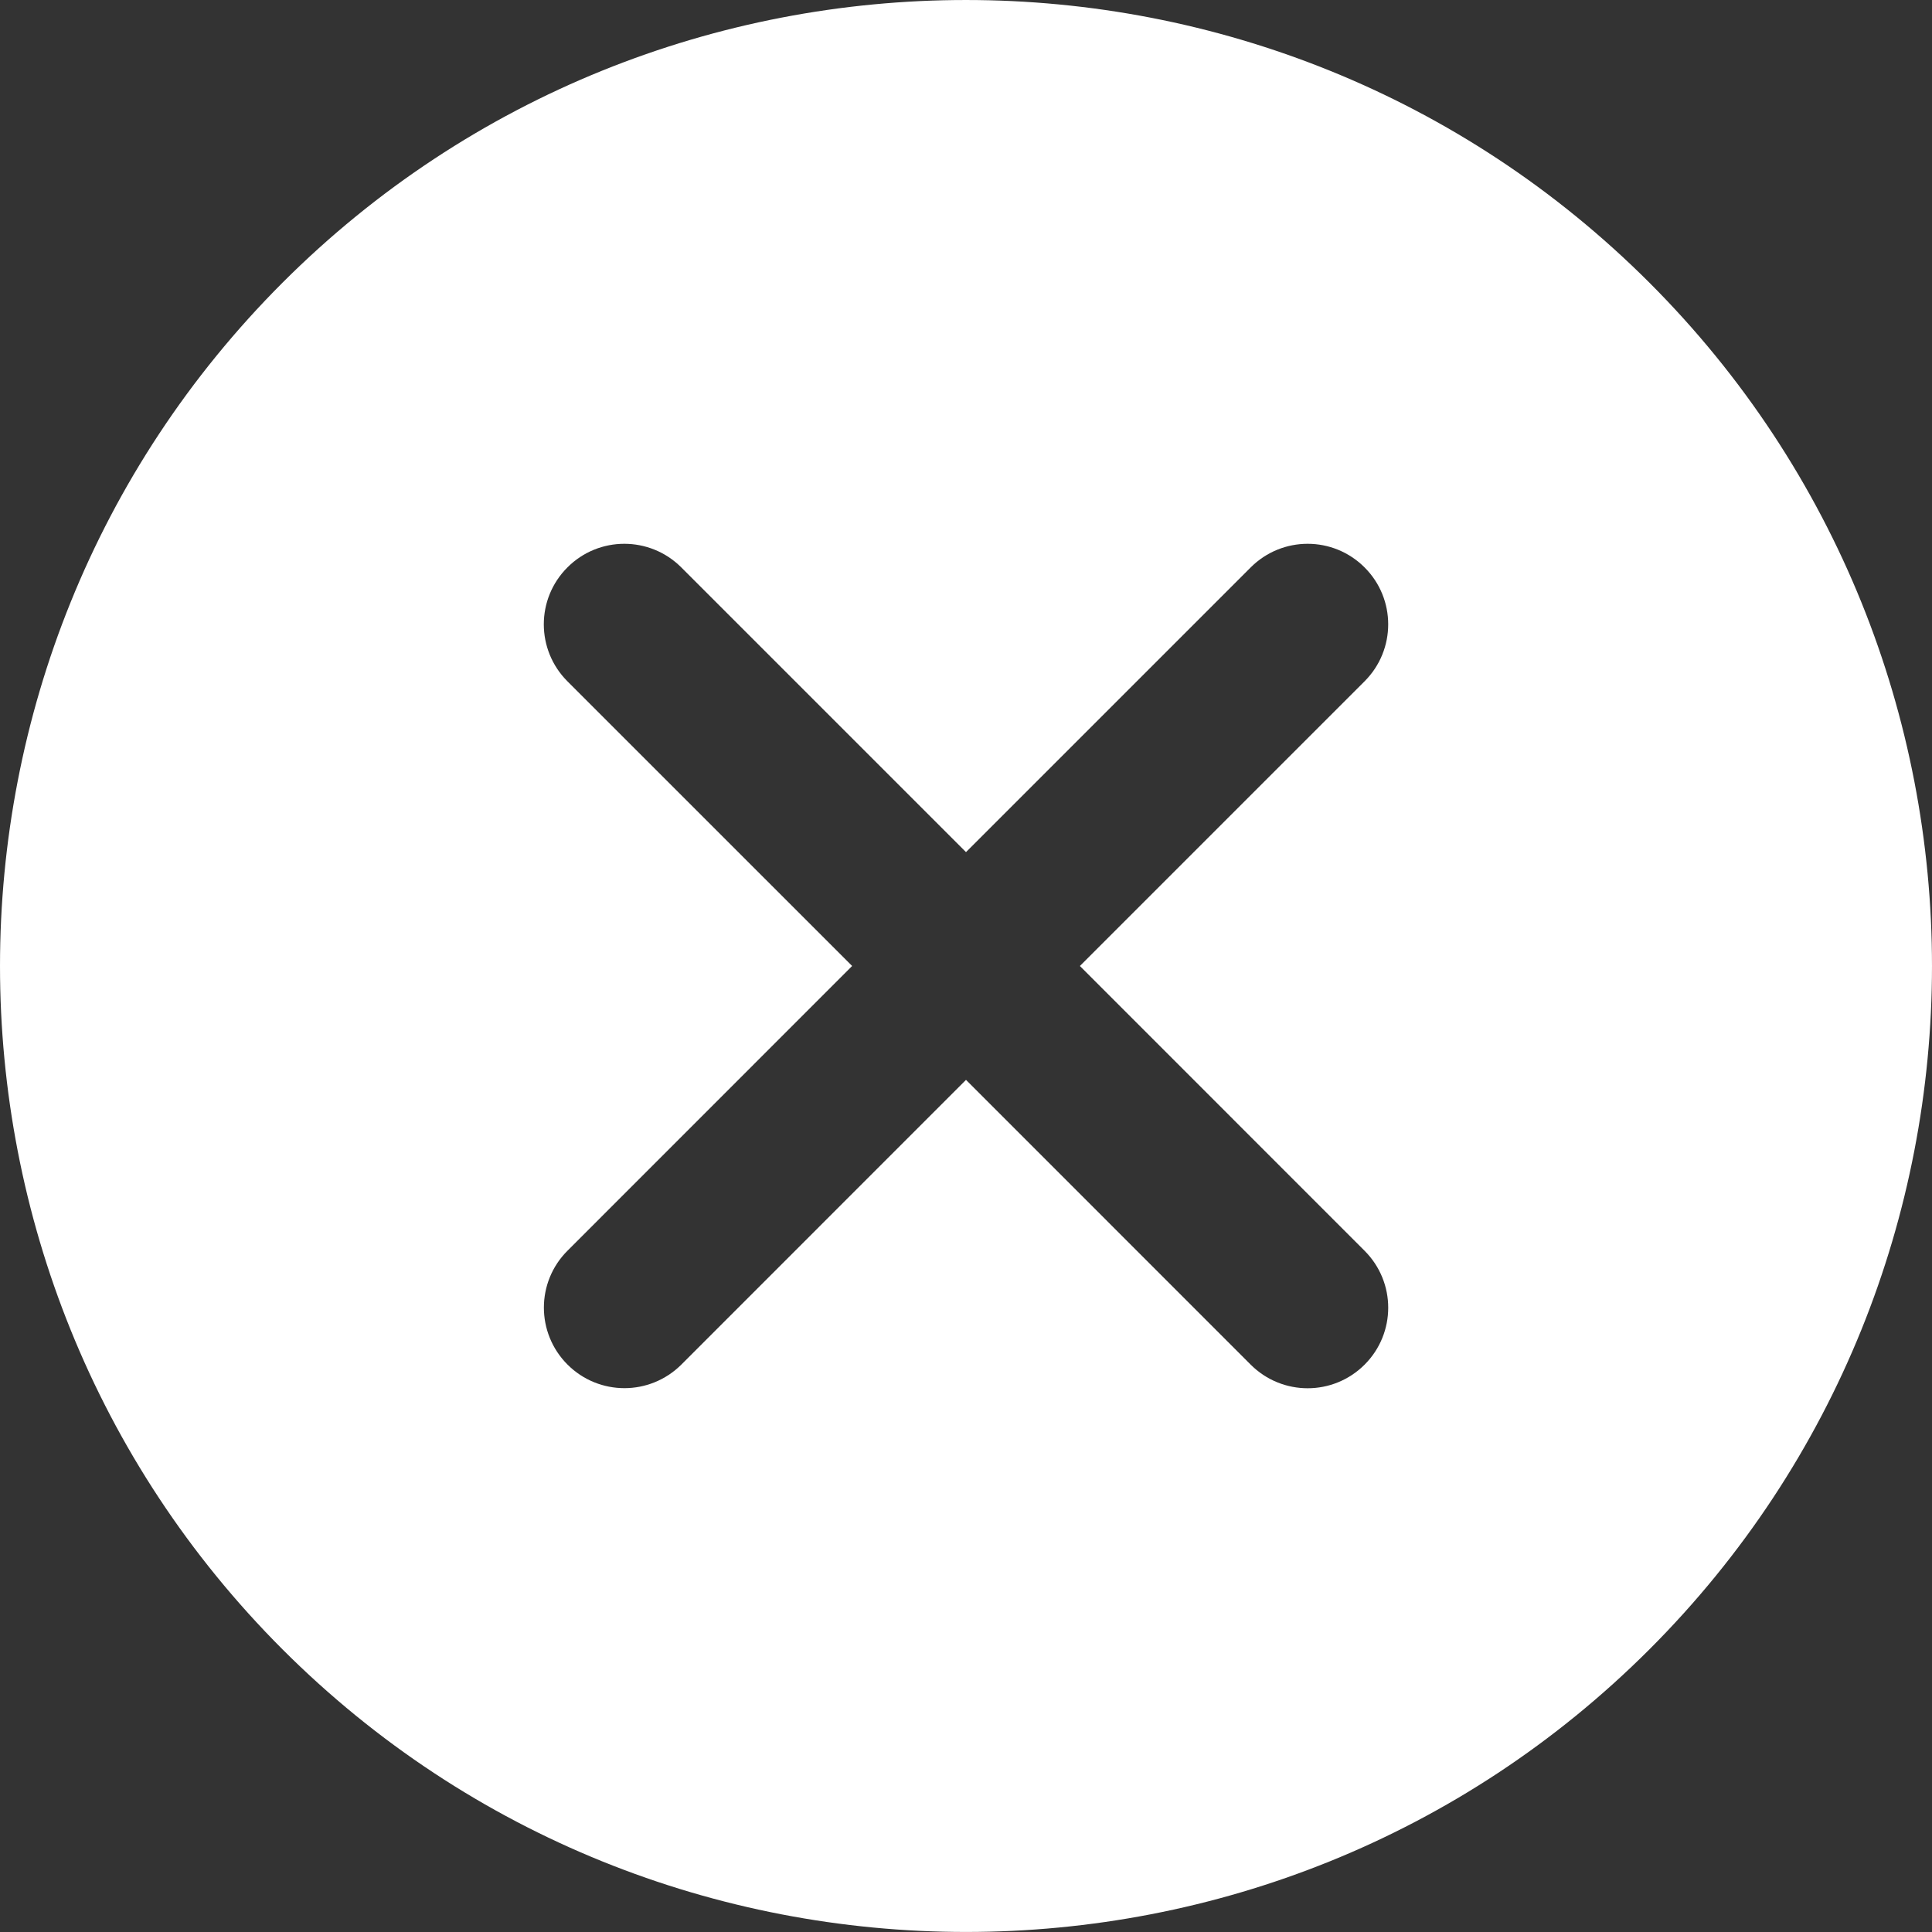 <svg width="100" height="100" viewBox="0 0 100 100" fill="none" xmlns="http://www.w3.org/2000/svg">
<rect x="0" y="0" width="100" height="100" fill="#333333" stroke="none"/>
<path d="M85.371 14.629C65.862 -4.876 34.135 -4.876 14.626 14.629C-4.875 34.134 -4.875 65.869 14.626 85.374C24.38 95.125 37.19 99.998 50.001 99.998C62.811 99.998 75.617 95.125 85.371 85.374C104.876 65.87 104.876 34.134 85.371 14.629ZM70.631 64.74C72.261 66.37 72.261 69.004 70.631 70.634C69.818 71.447 68.751 71.856 67.684 71.856C66.617 71.856 65.549 71.447 64.736 70.634L50 55.894L35.268 70.63C34.452 71.443 33.384 71.851 32.321 71.851C31.254 71.851 30.187 71.443 29.374 70.63C27.744 69 27.744 66.361 29.374 64.736L44.106 49.999L29.37 35.264C27.74 33.634 27.74 30.995 29.37 29.369C30.995 27.739 33.634 27.739 35.264 29.369L50 44.105L64.736 29.369C66.366 27.739 69.001 27.739 70.63 29.369C72.26 30.995 72.26 33.634 70.63 35.264L55.895 49.999L70.631 64.74Z" fill="white"/>
</svg>
